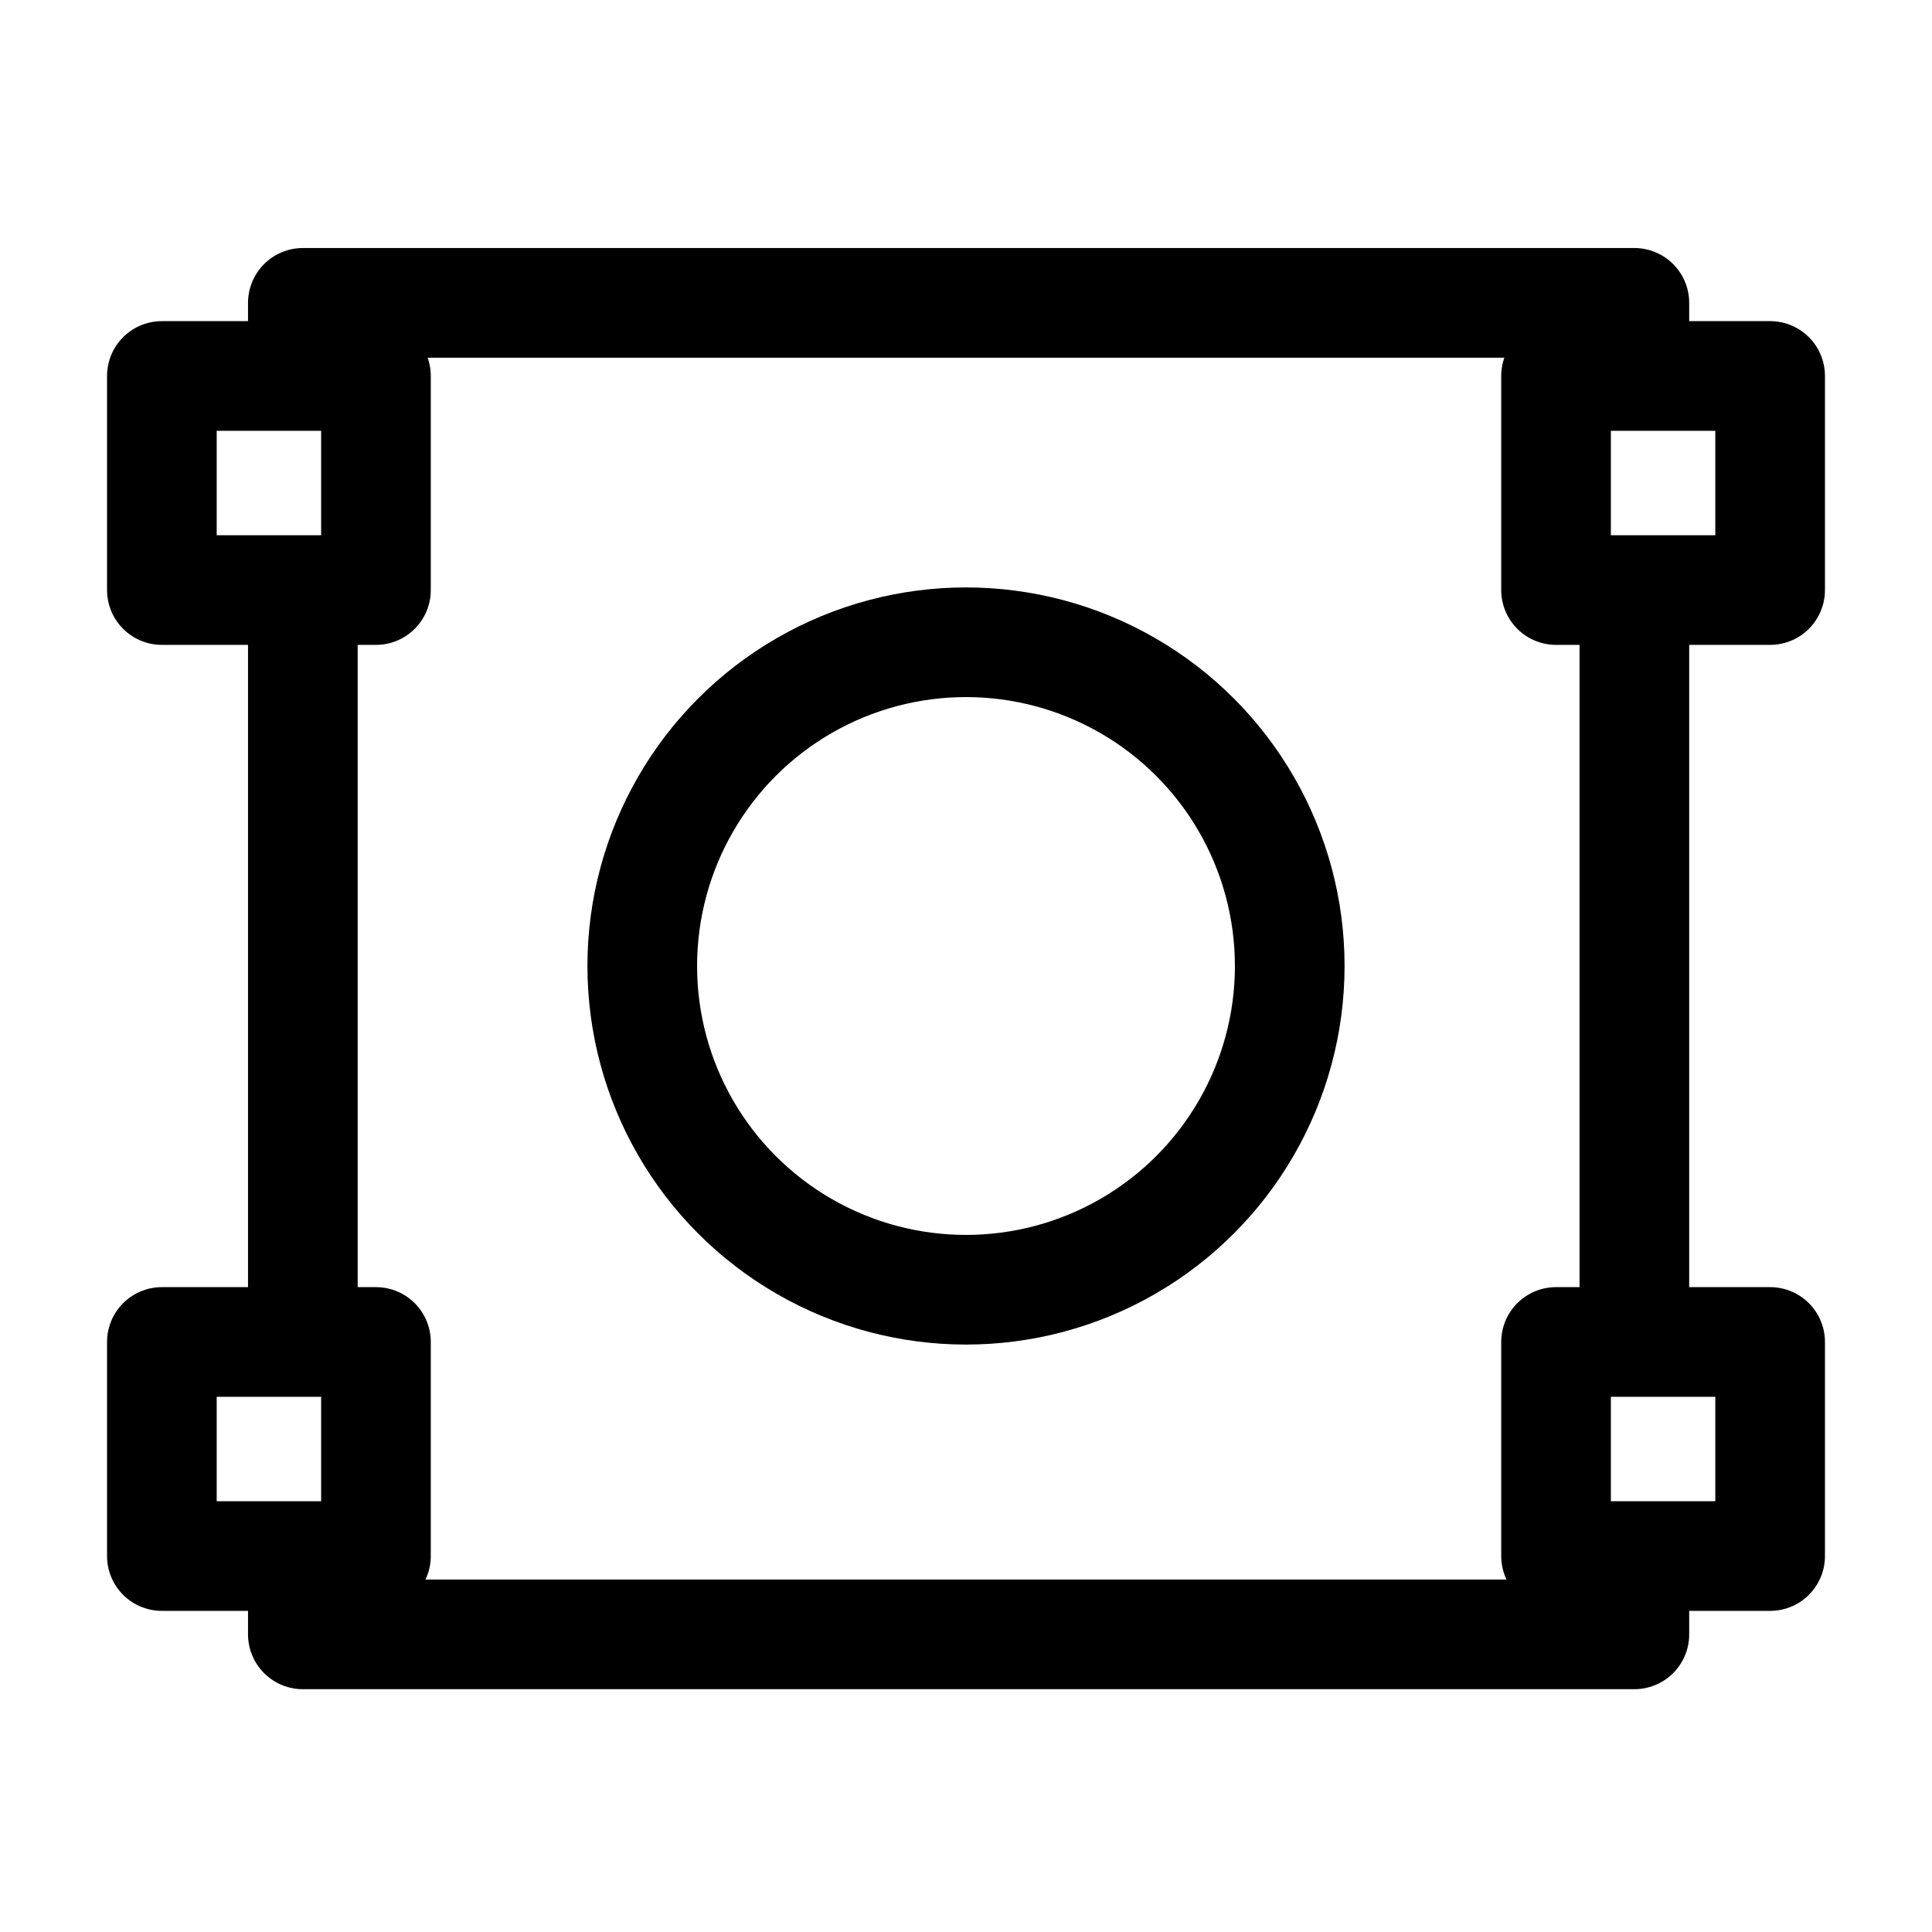 <?xml version="1.0" encoding="UTF-8"?>
<!DOCTYPE svg PUBLIC "-//W3C//DTD SVG 1.1//EN" "http://www.w3.org/Graphics/SVG/1.1/DTD/svg11.dtd">
<!-- Creator: CorelDRAW -->
<svg xmlns="http://www.w3.org/2000/svg" xml:space="preserve" width="9mm" height="9mm" style="shape-rendering:geometricPrecision; text-rendering:geometricPrecision; image-rendering:optimizeQuality; fill-rule:evenodd; clip-rule:evenodd"
viewBox="0 0 0.37 0.37"
 xmlns:xlink="http://www.w3.org/1999/xlink">
 <defs>
  <style type="text/css">
   <![CDATA[
    .str0 {stroke:black;stroke-width:0.021;stroke-linecap:round;stroke-linejoin:round}
    .fil0 {fill:white}
   ]]>
  </style>
 </defs>
 <g id="Layer_x0020_1">
  <rect class="fil0" width="0.37" height="0.37"/>
  <g id="_205920232">
   <rect id="_205920640" class="fil0 str0" x="0.058" y="0.058" width="0.255" height="0.255"/>
   <circle id="_205920568" class="fil0 str0" cx="0.185" cy="0.185" r="0.062"/>
   <rect id="_205920448" class="fil0 str0" x="0.031" y="0.072" width="0.041" height="0.041"/>
   <rect id="_205920256" class="fil0 str0" x="0.298" y="0.072" width="0.041" height="0.041"/>
   <rect id="_205920472" class="fil0 str0" x="0.298" y="0.257" width="0.041" height="0.041"/>
   <rect id="_205920304" class="fil0 str0" x="0.031" y="0.257" width="0.041" height="0.041"/>
  </g>
 </g>
</svg>
